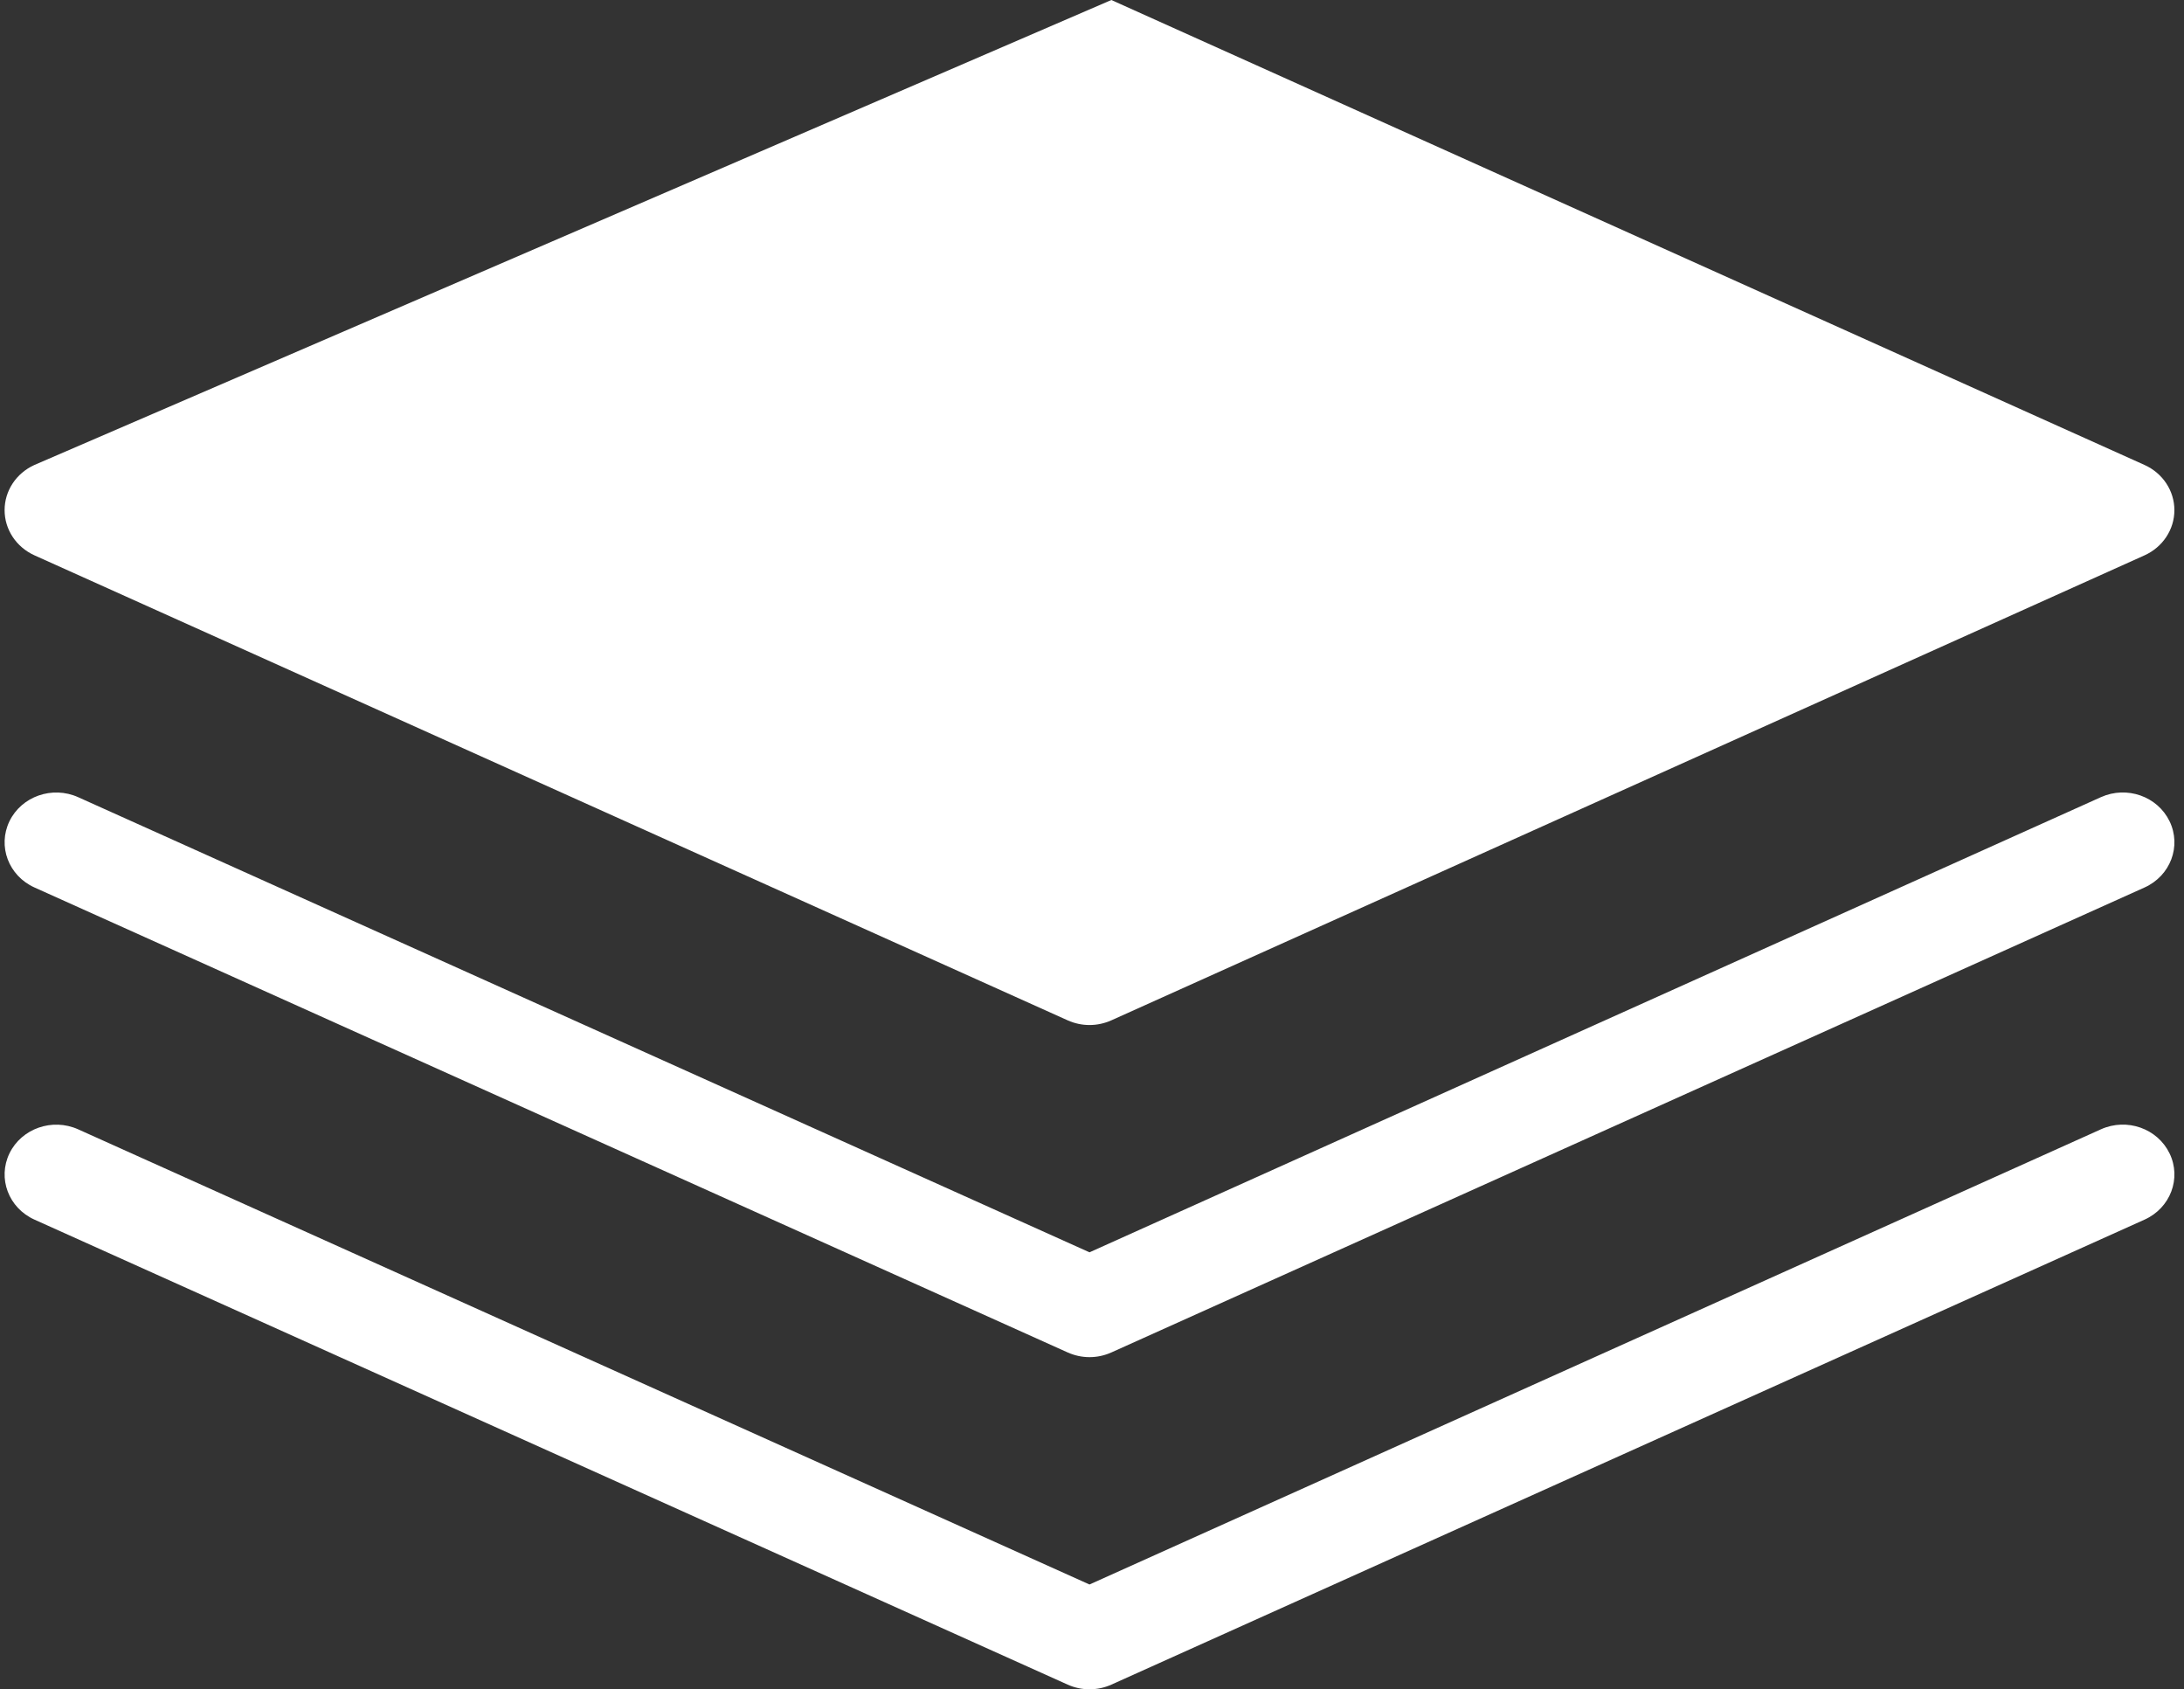 <svg width="75" height="58" viewBox="0 0 75 58" fill="none" xmlns="http://www.w3.org/2000/svg">
<rect x="0" y="0" width="75" height="58" fill="#333333" stroke="none"/>
<path d="M38.165 0L73.647 15.965C74.27 16.247 74.67 16.85 74.67 17.516C74.67 18.181 74.27 18.784 73.647 19.066L38.165 35.032C37.927 35.139 37.671 35.193 37.414 35.193C37.158 35.193 36.902 35.139 36.664 35.032L1.182 19.066C0.557 18.783 0.158 18.18 0.158 17.515C0.158 16.85 0.557 16.247 1.182 15.964L38.165 0ZM38.165 46.435L73.647 30.47C74.534 30.07 74.919 29.053 74.504 28.196C74.089 27.341 73.038 26.969 72.146 27.37L37.414 42.997L2.683 27.37C1.796 26.972 0.74 27.341 0.325 28.196C-0.089 29.053 0.294 30.07 1.183 30.47L36.665 46.435C36.903 46.542 37.159 46.596 37.415 46.596C37.672 46.596 37.927 46.542 38.165 46.435ZM38.165 57.84L73.647 41.874C74.534 41.474 74.919 40.457 74.504 39.6C74.089 38.745 73.038 38.372 72.146 38.774L37.414 54.402L2.683 38.774C1.796 38.376 0.74 38.745 0.325 39.6C-0.089 40.457 0.294 41.474 1.183 41.874L36.665 57.84C36.902 57.947 37.158 58 37.414 58C37.671 58 37.927 57.947 38.165 57.84Z" fill="white"/>
</svg>
